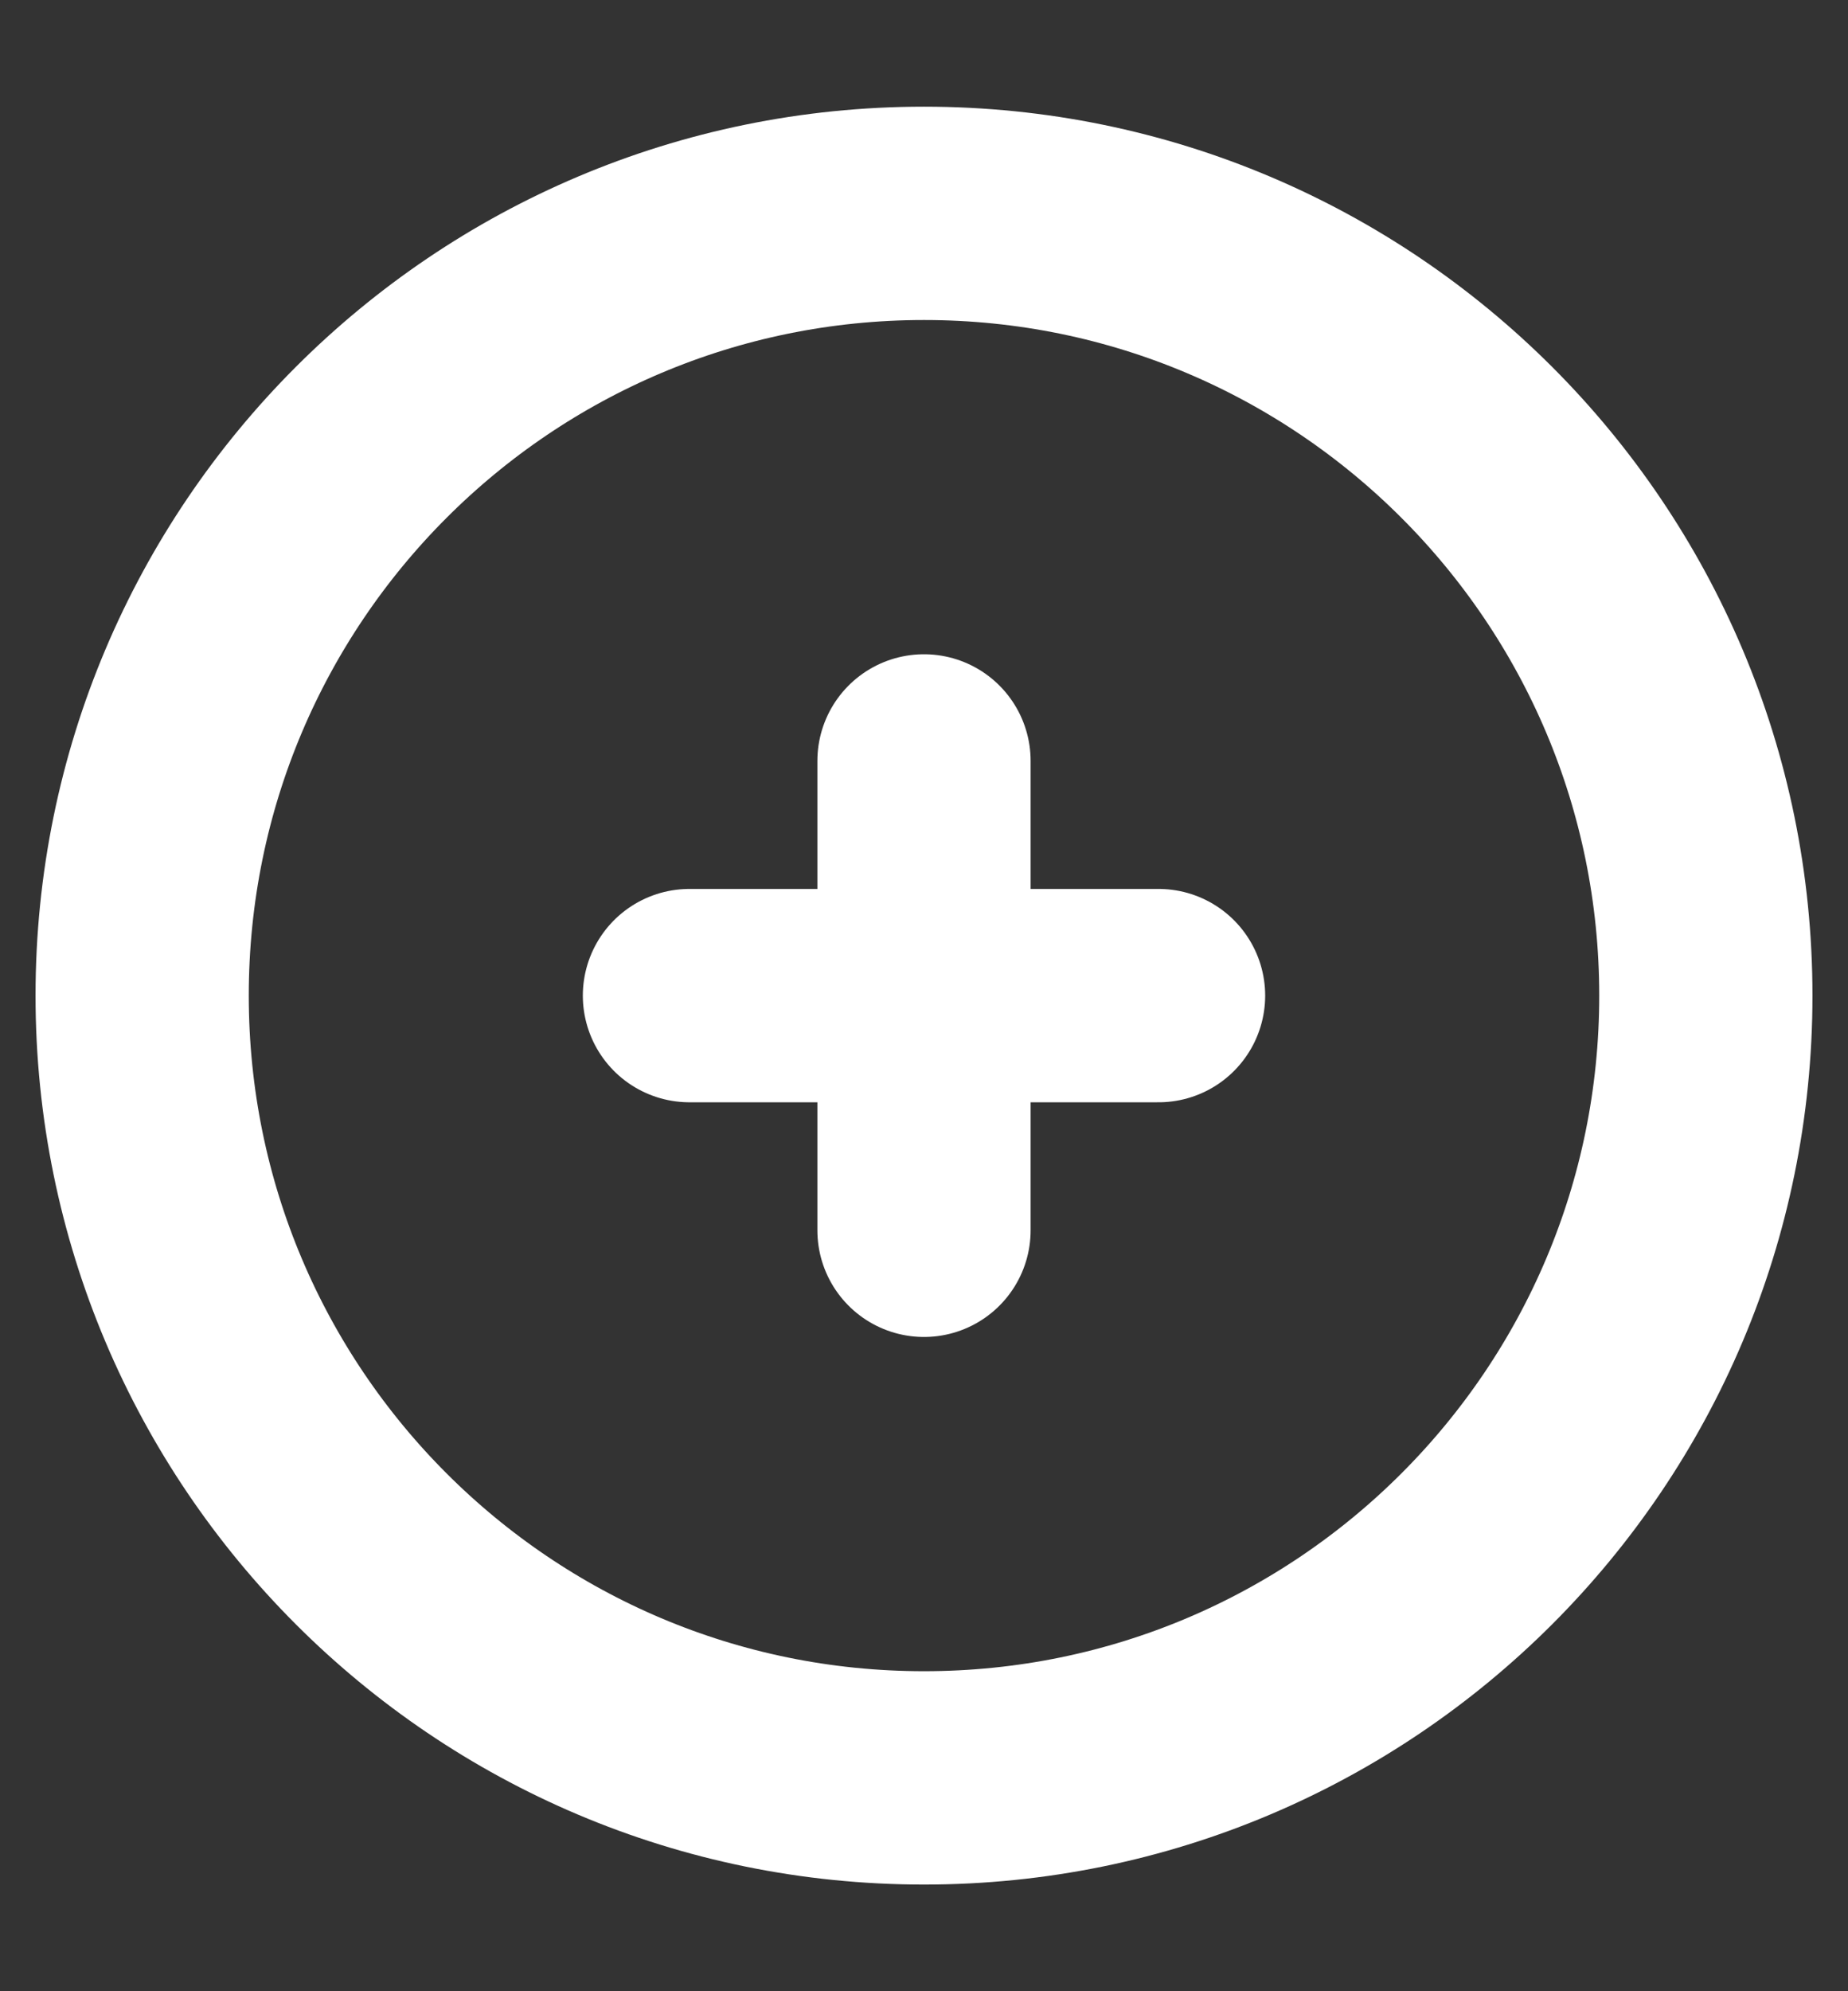<svg width="13" height="14" viewBox="0 0 13 14" fill="none" xmlns="http://www.w3.org/2000/svg">
<rect x="0" y="0" width="13" height="14" fill="#333333" stroke="none"/>
<path d="M6.5 12.5C9.538 12.5 12 10.038 12 7C12 3.962 9.538 1.5 6.5 1.5C3.462 1.5 1 3.962 1 7C1 10.038 3.462 12.5 6.5 12.5Z" stroke="#FFFFFF" stroke-width="1.5" stroke-linecap="round" stroke-linejoin="round"/>
<path d="M8.15 7H4.85" stroke="#FFFFFF" stroke-width="1.5" stroke-linecap="round" stroke-linejoin="round"/>
<path d="M6.5 5.35L6.5 8.65" stroke="#FFFFFF" stroke-width="1.5" stroke-linecap="round" stroke-linejoin="round"/>
</svg>
